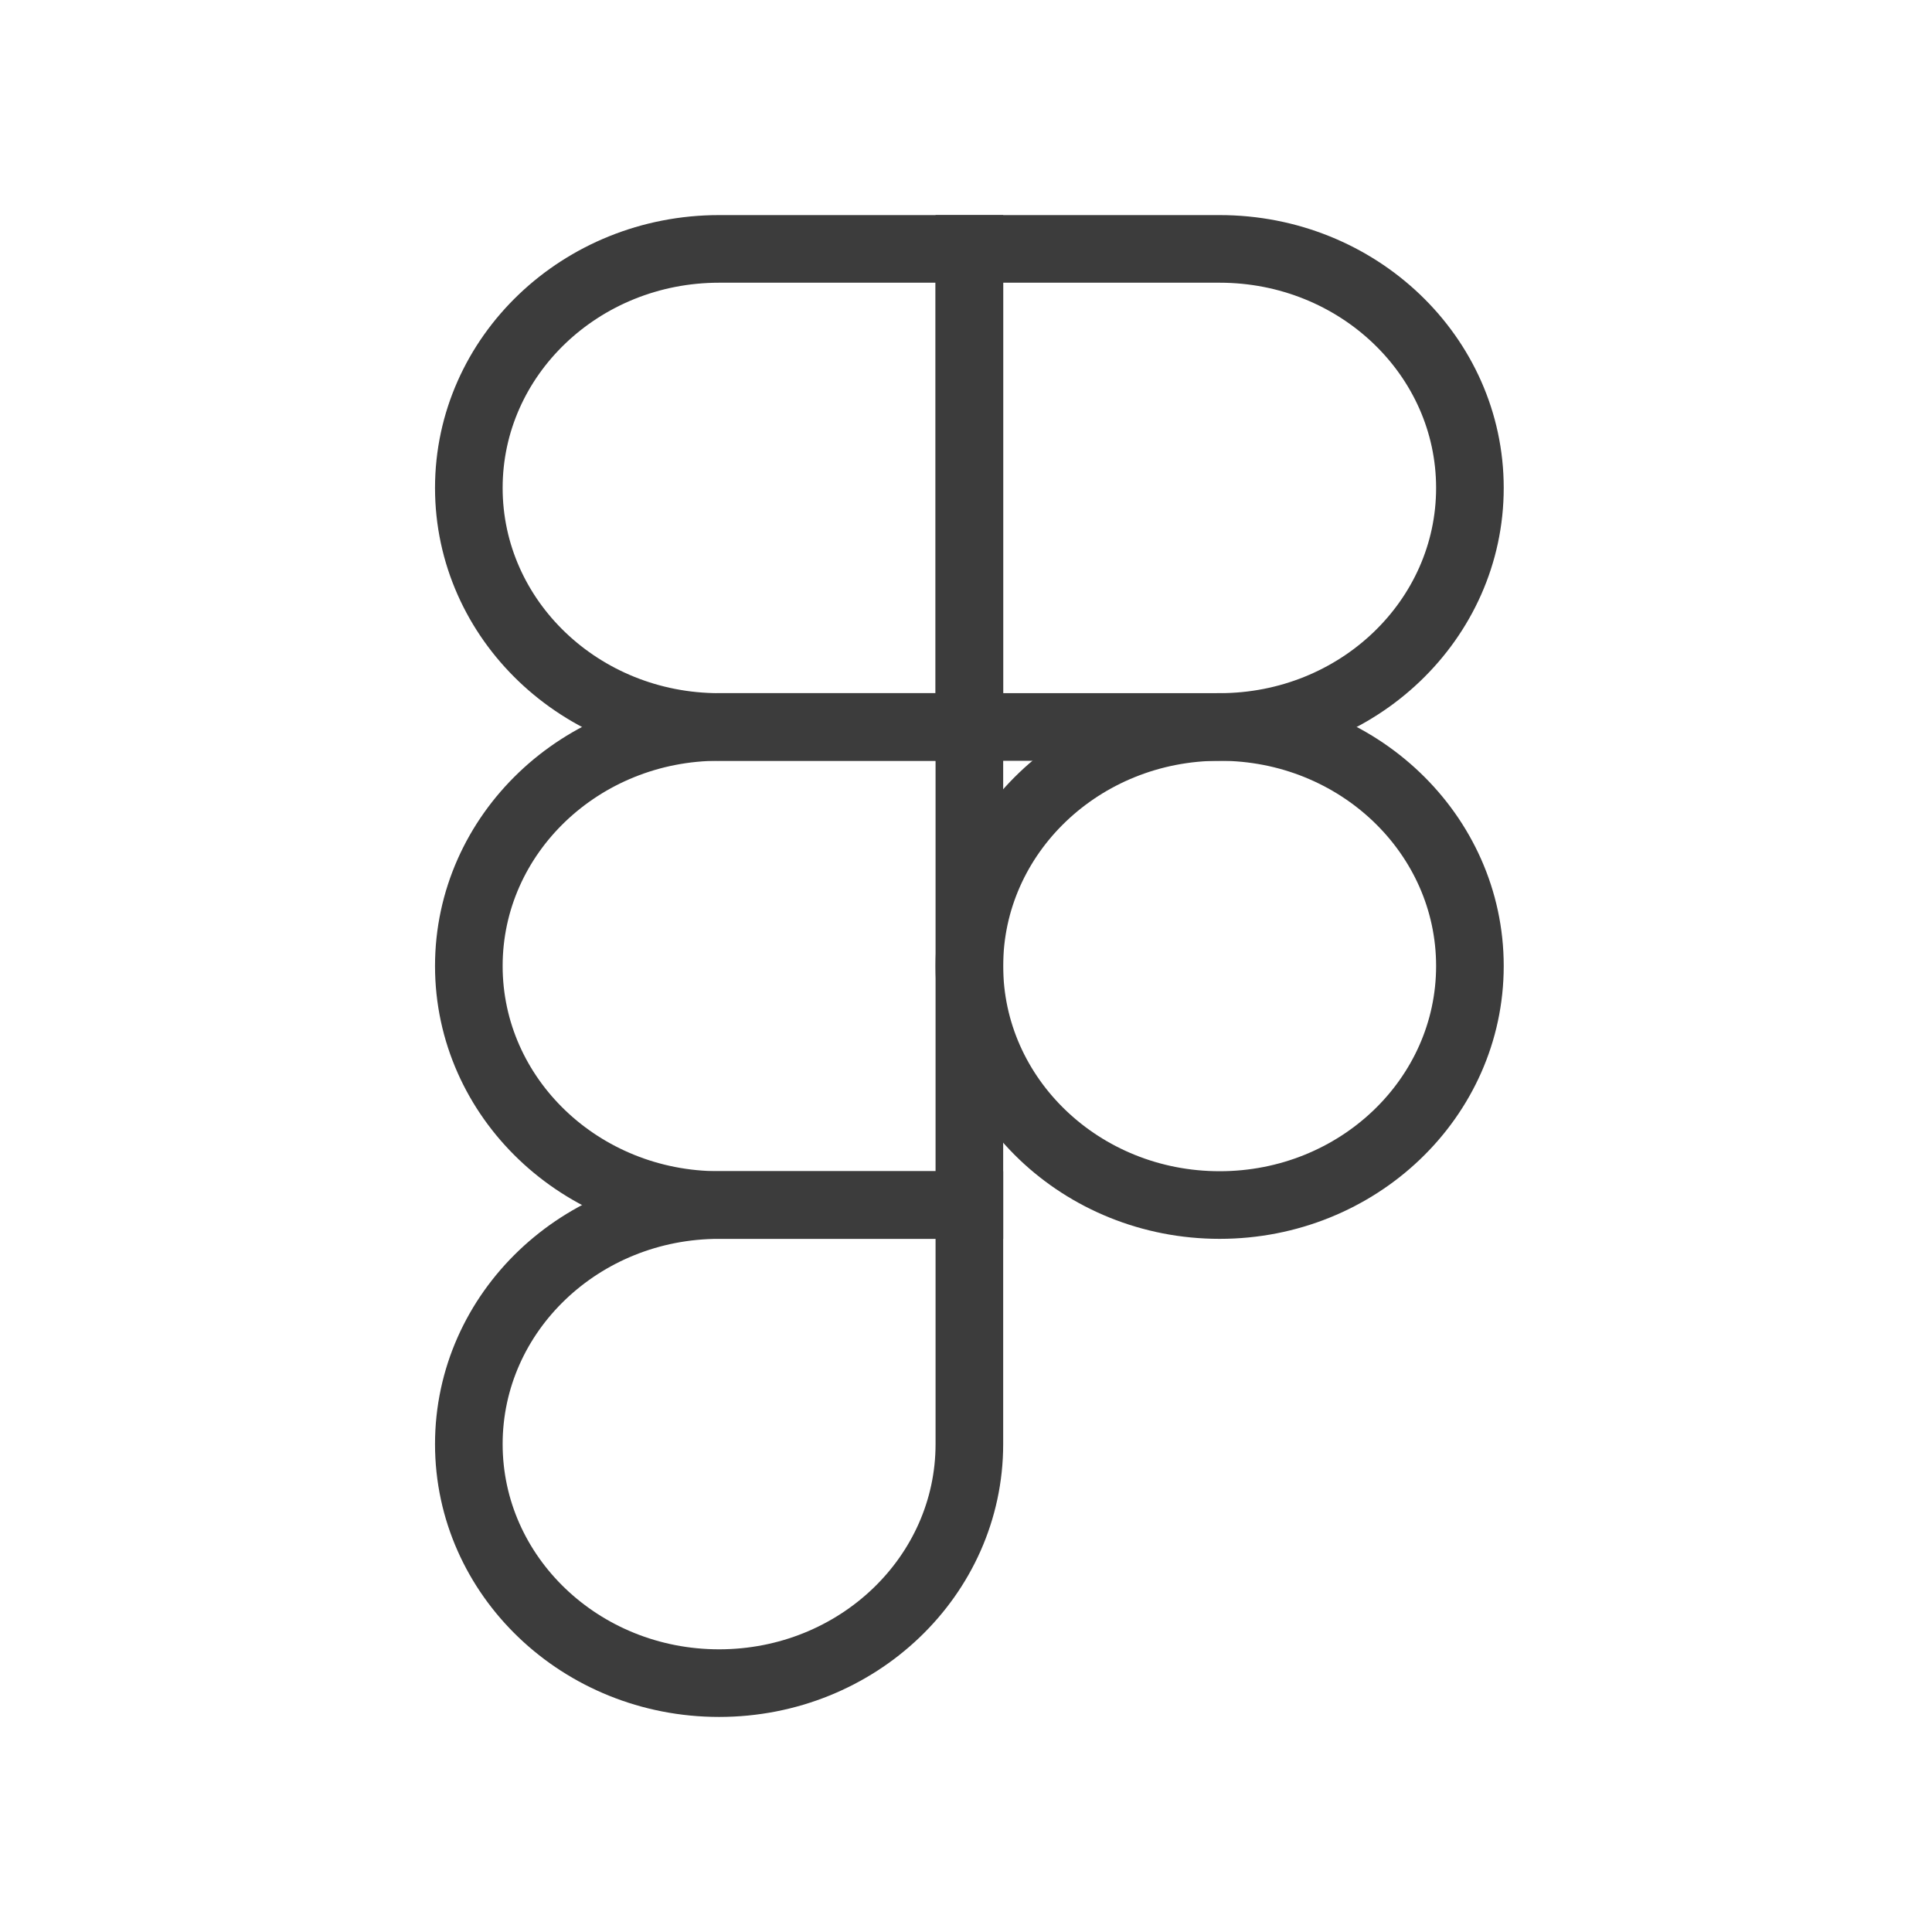 <svg width="200" height="200" viewBox="0 0 200 200" fill="none" xmlns="http://www.w3.org/2000/svg">
<path d="M100.349 99.999C100.349 86.333 111.948 75.254 126.257 75.254C140.565 75.254 152.165 86.333 152.165 99.999C152.165 113.666 140.565 124.745 126.257 124.745C111.948 124.745 100.349 113.666 100.349 99.999Z" stroke="#3C3C3C" stroke-width="7"/>
<path d="M48.533 149.492C48.533 135.825 60.133 124.746 74.441 124.746H100.349V149.492C100.349 163.158 88.75 174.237 74.441 174.237C60.133 174.237 48.533 163.158 48.533 149.492Z" stroke="#3C3C3C" stroke-width="7"/>
<path d="M100.349 25.766V75.256H126.257C140.565 75.256 152.165 64.178 152.165 50.511C152.165 36.845 140.565 25.766 126.257 25.766H100.349Z" stroke="#3C3C3C" stroke-width="7"/>
<path d="M48.533 50.511C48.533 64.178 60.133 75.257 74.441 75.257H100.349V25.766H74.441C60.133 25.766 48.533 36.844 48.533 50.511Z" stroke="#3C3C3C" stroke-width="7"/>
<path d="M48.533 99.999C48.533 113.666 60.133 124.745 74.441 124.745H100.349V75.254H74.441C60.133 75.254 48.533 86.333 48.533 99.999Z" stroke="#3C3C3C" stroke-width="7"/>
</svg>
